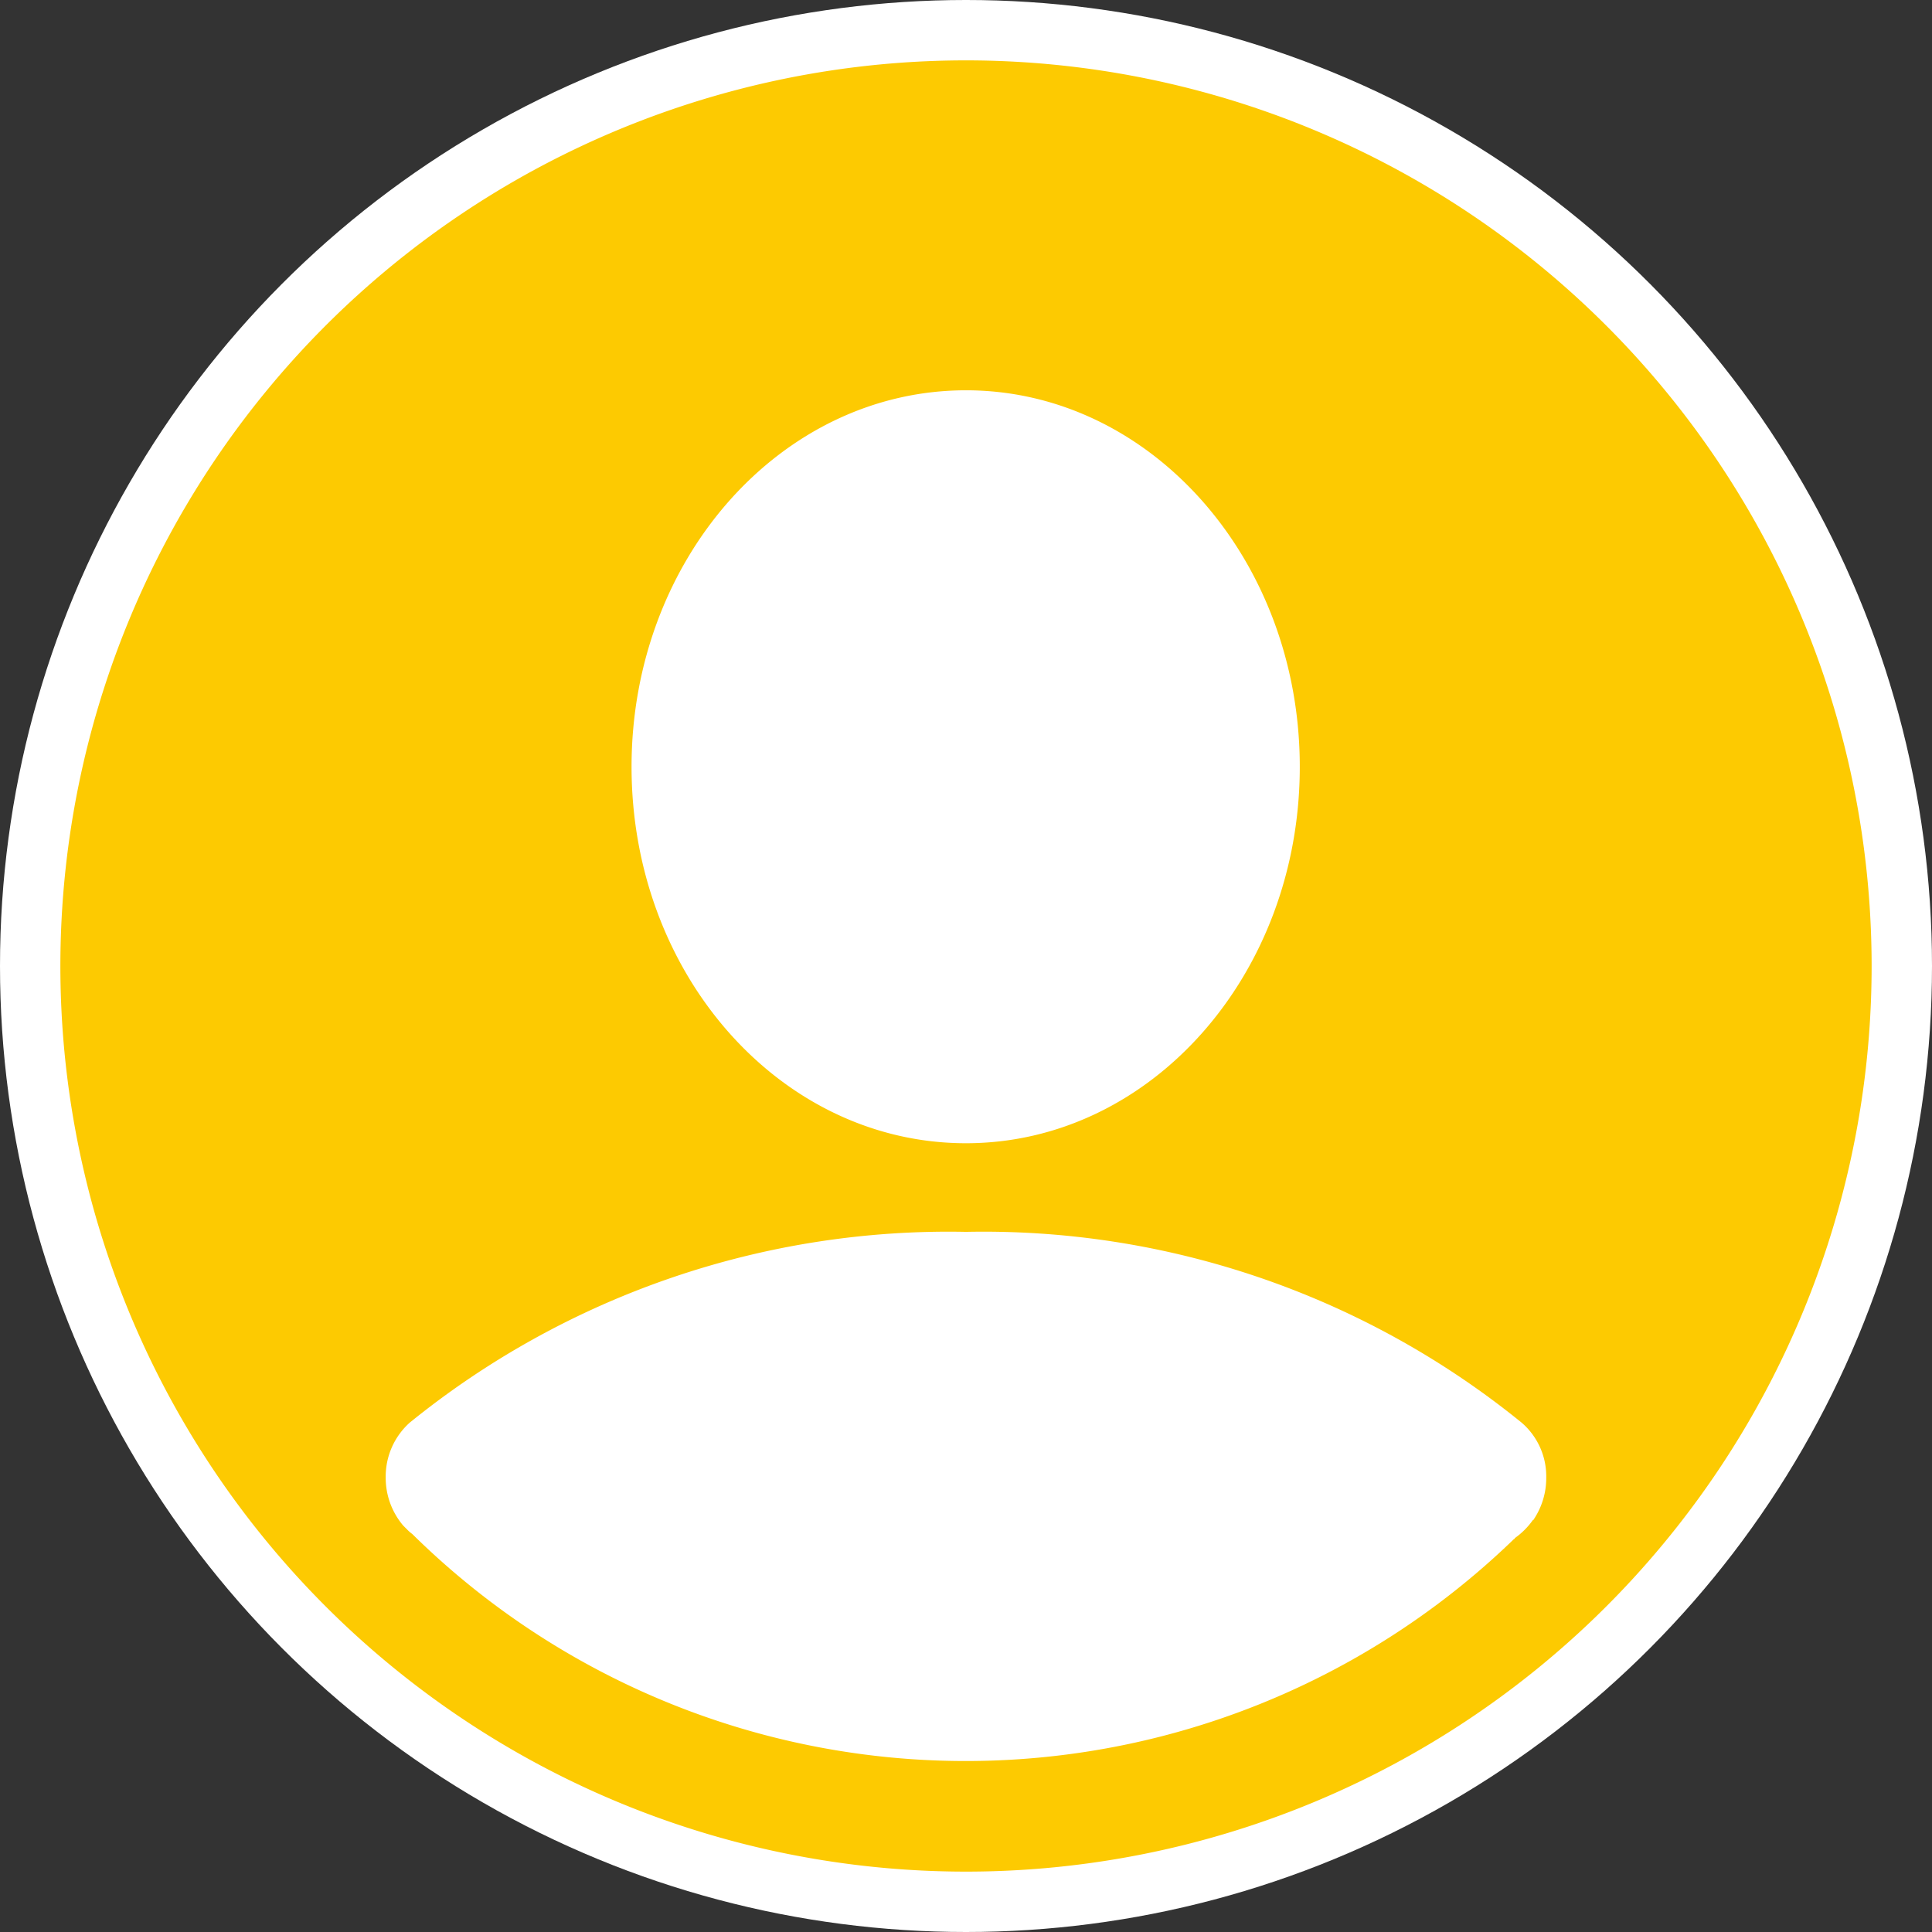 <svg id="Avatar_Profile_Pic_Medium" data-name="Avatar Profile Pic Medium" xmlns="http://www.w3.org/2000/svg" width="64" height="64" viewBox="0 0 64 64">
  <rect x="0" y="0" width="64" height="64" fill="#333333" stroke="none"/>
  <circle id="Ellipse_114" data-name="Ellipse 114" cx="32" cy="32" r="32" fill="#fff"/>
  <path id="Path_1966" data-name="Path 1966" d="M40,10A30,30,0,1,0,70,40,30.005,30.005,0,0,0,40,10Zm0,10.929c6.107,0,11.057,5.593,11.057,12.471,0,6.9-4.95,12.471-11.057,12.471-6.129,0-11.079-5.571-11.079-12.471C28.921,26.521,33.871,20.929,40,20.929ZM58.814,58.321c0,.021-.021.021-.043.043a2.472,2.472,0,0,1-.579.579c-.021.021-.021.043-.043.043a26.106,26.106,0,0,1-36.493-.171,1.225,1.225,0,0,1-.171-.15l-.129-.129a2.443,2.443,0,0,1-.579-1.586,2.4,2.4,0,0,1,.793-1.821A28.337,28.337,0,0,1,40,48.807a28.277,28.277,0,0,1,18.407,6.321,2.345,2.345,0,0,1,.814,1.821A2.461,2.461,0,0,1,58.814,58.321Z" transform="translate(-8 -8)" fill="#fdca01"/>
</svg>
